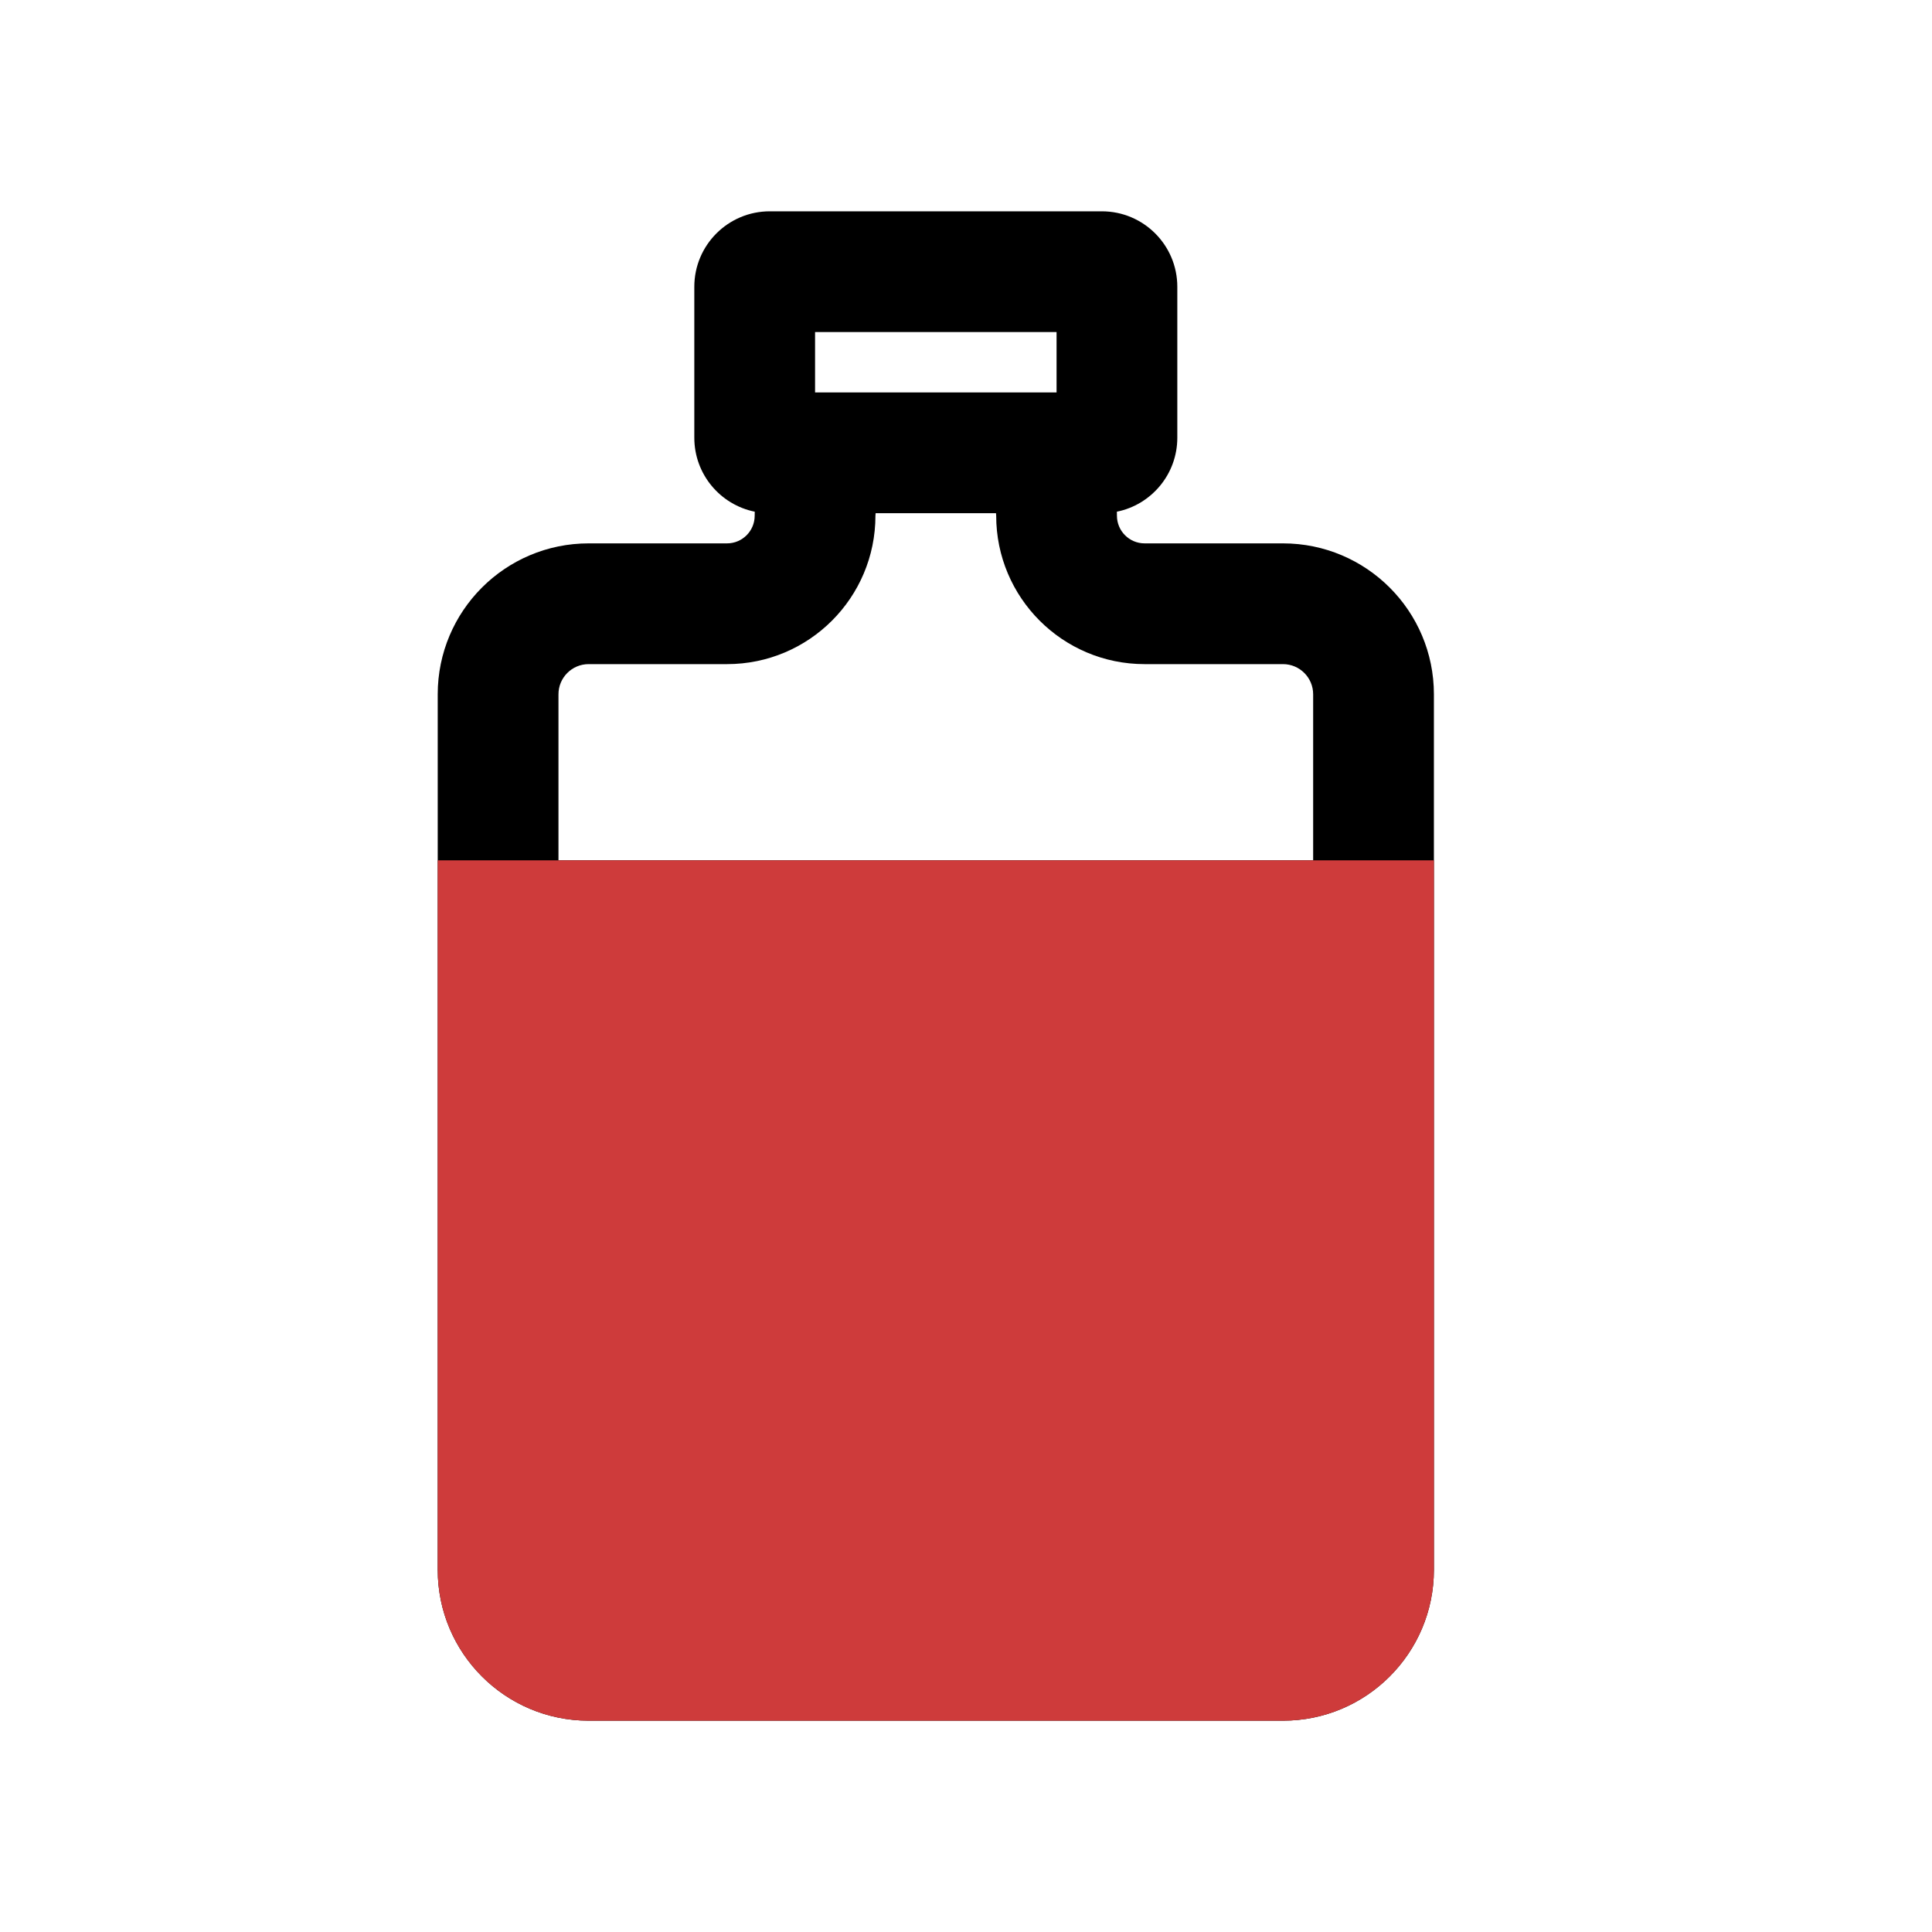 <svg fill="none" height="512" viewBox="0 0 128 128" width="512" xmlns="http://www.w3.org/2000/svg"><path clip-rule="evenodd" d="m70 22v4h-16v-4zm3-8c2.761 0 5 2.239 5 5v10c0 2.42-1.72 4.439-4.004 4.901.003.088.004.177.004.266 0 1.012.821 1.833 1.833 1.833h9.167c5.523 0 10 4.477 10 10v11 47c0 5.523-4.477 10-10 10h-46c-5.523 0-10-4.477-10-10v-47-11c0-5.523 4.477-10 10-10h9.167c1.012 0 1.833-.821 1.833-1.833 0-.089.001-.178.004-.266-2.284-.462-4.004-2.48-4.004-4.901v-10c0-2.761 2.239-5 5-5zm-14.988 20c-.008.054-.012.11-.012.167 0 5.431-4.402 9.833-9.833 9.833h-9.167c-1.105 0-2 .895-2 2v11h50v-11c0-1.105-.895-2-2-2h-9.167c-5.431 0-9.833-4.402-9.833-9.833 0-.057-.004-.112-.012-.167zm-21.012 70v-39h50v39c0 1.105-.895 2-2 2h-46c-1.105 0-2-.895-2-2z" fill="#000" fill-rule="evenodd"/><path d="m39 114c-5.523 0-10-4.477-10-10v-47h66v47c0 5.523-4.477 10-10 10z" fill="#ce3b3b"/></svg>